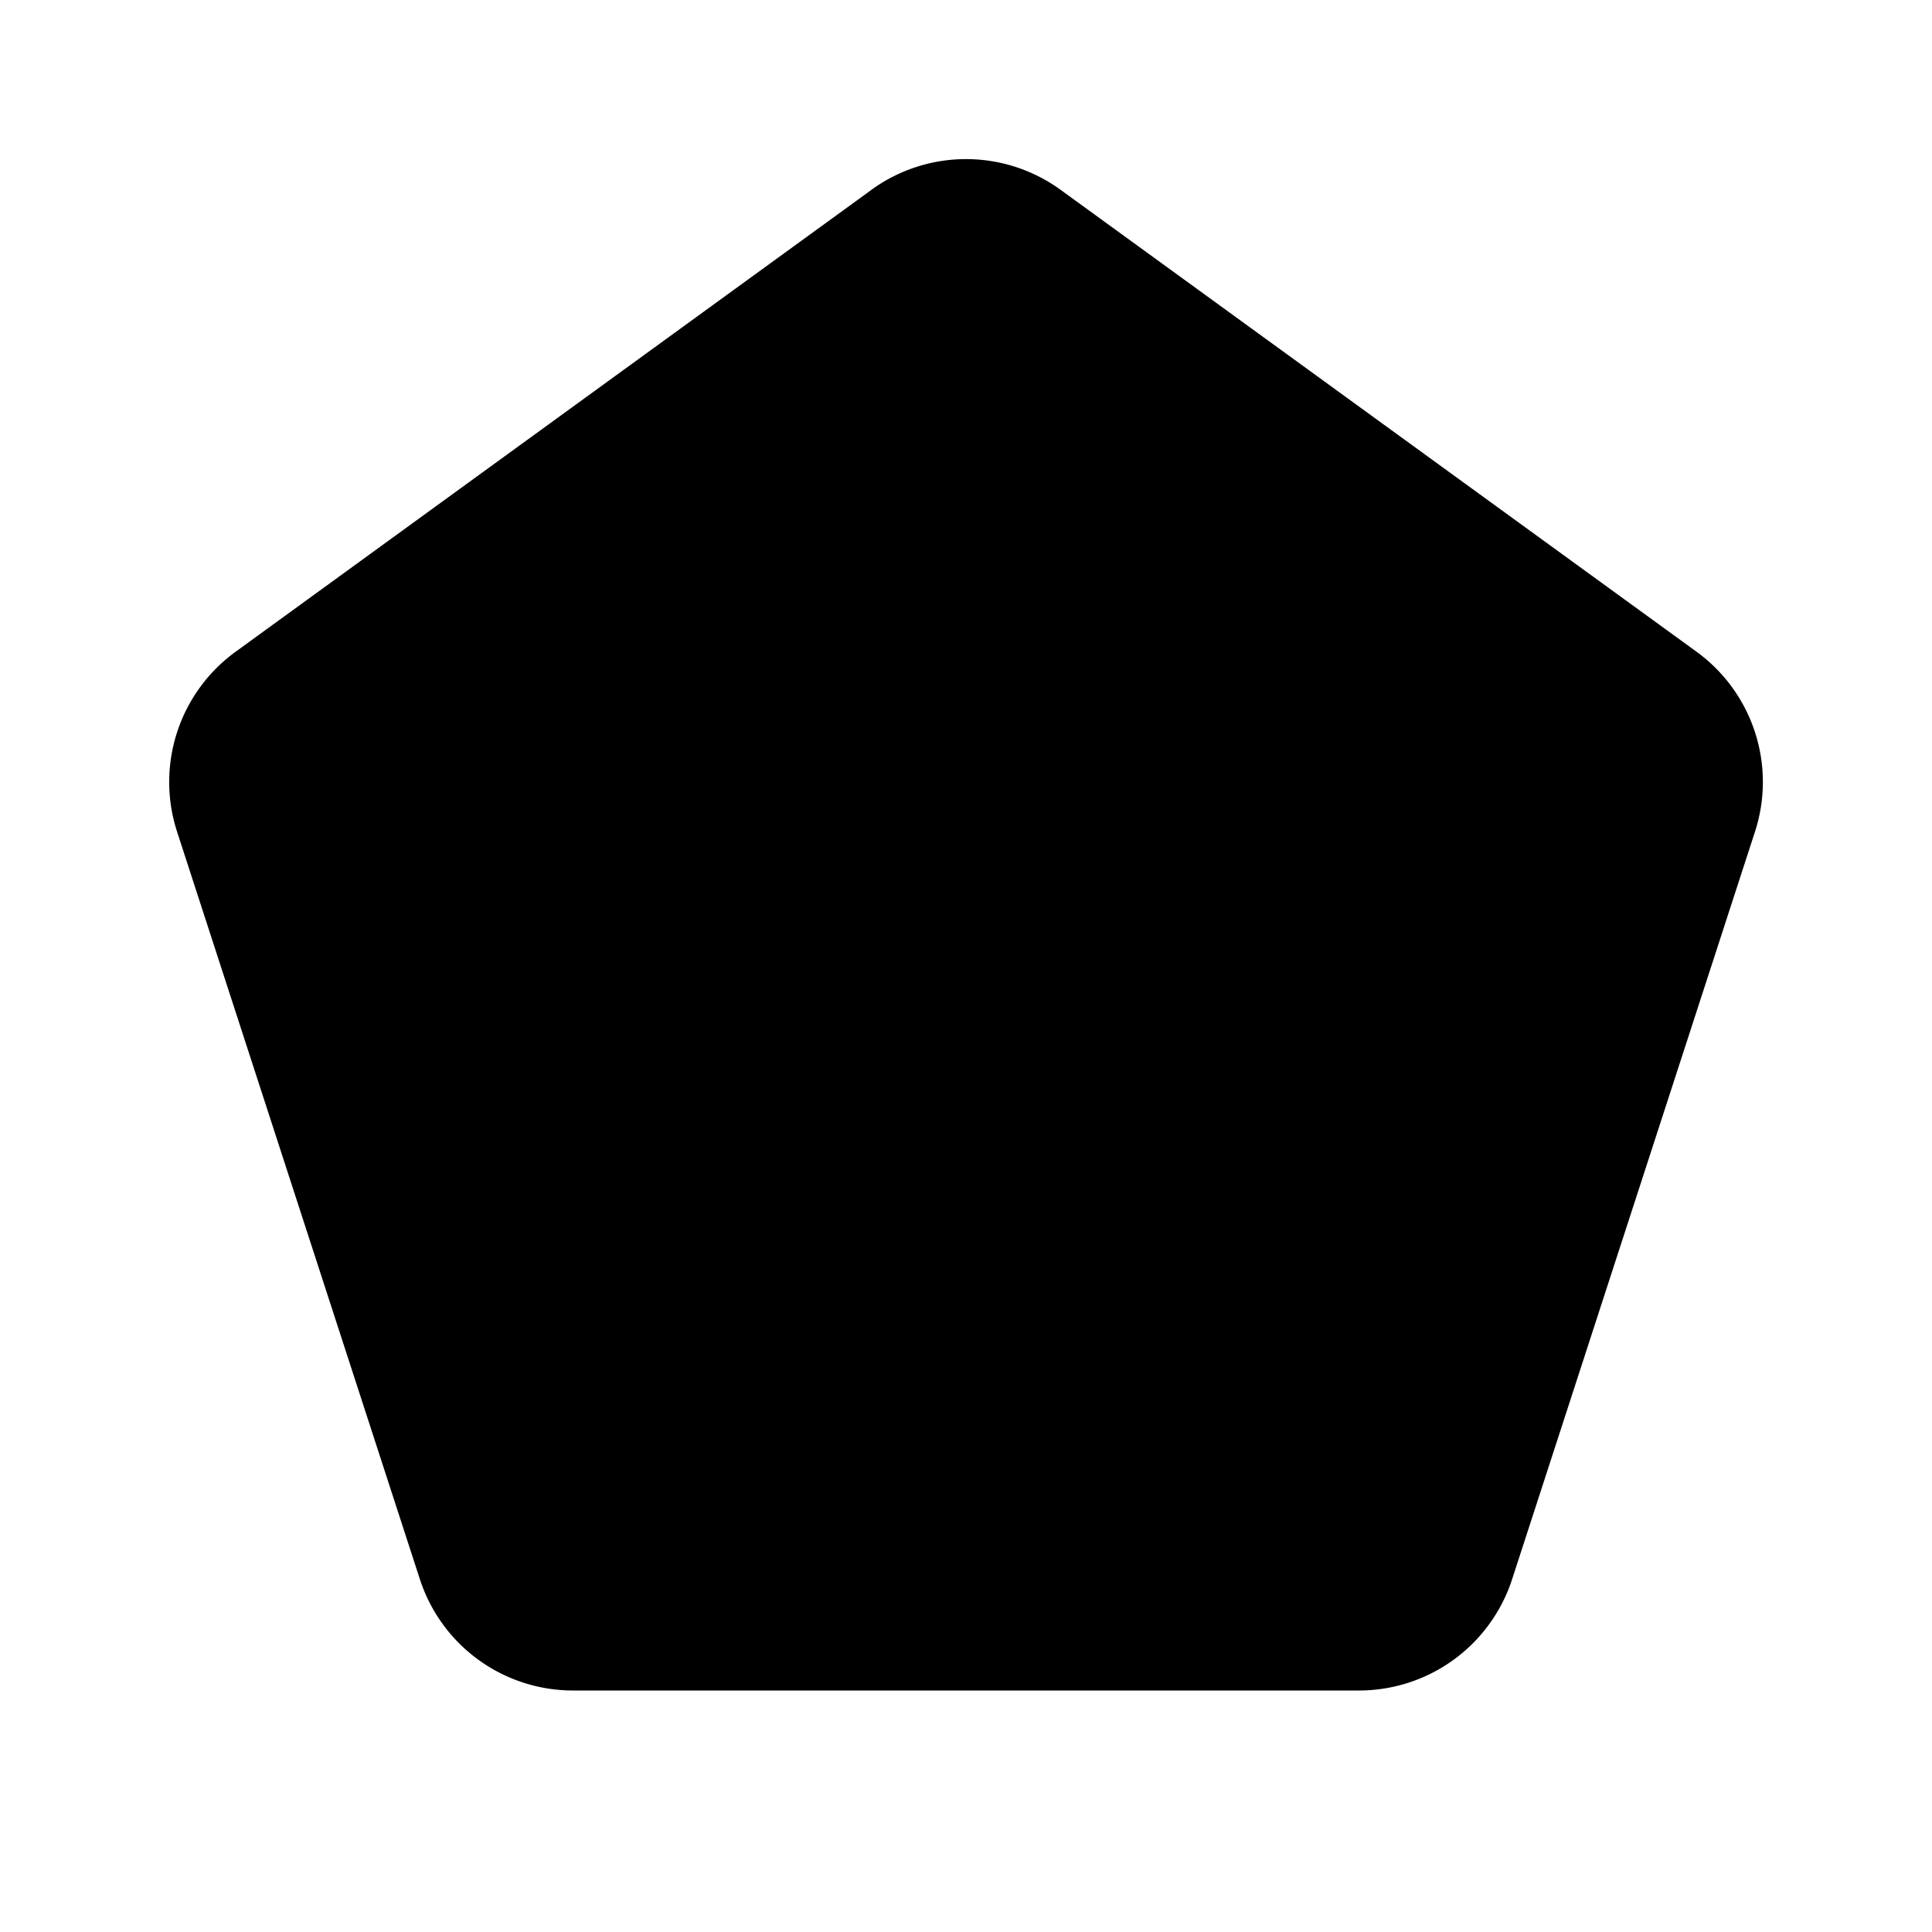 <svg xmlns="http://www.w3.org/2000/svg" width="24" height="24" fill="currentColor" viewBox="0 0 24 24">
  <path d="M10.825 2.358a2 2 0 0 1 2.35 0l7.9 5.738a2 2 0 0 1 .726 2.236l-3.017 9.286A2 2 0 0 1 16.882 21H7.118a2 2 0 0 1-1.902-1.382L2.2 10.333a2 2 0 0 1 .727-2.237l7.899-5.738Z"/>
</svg>
